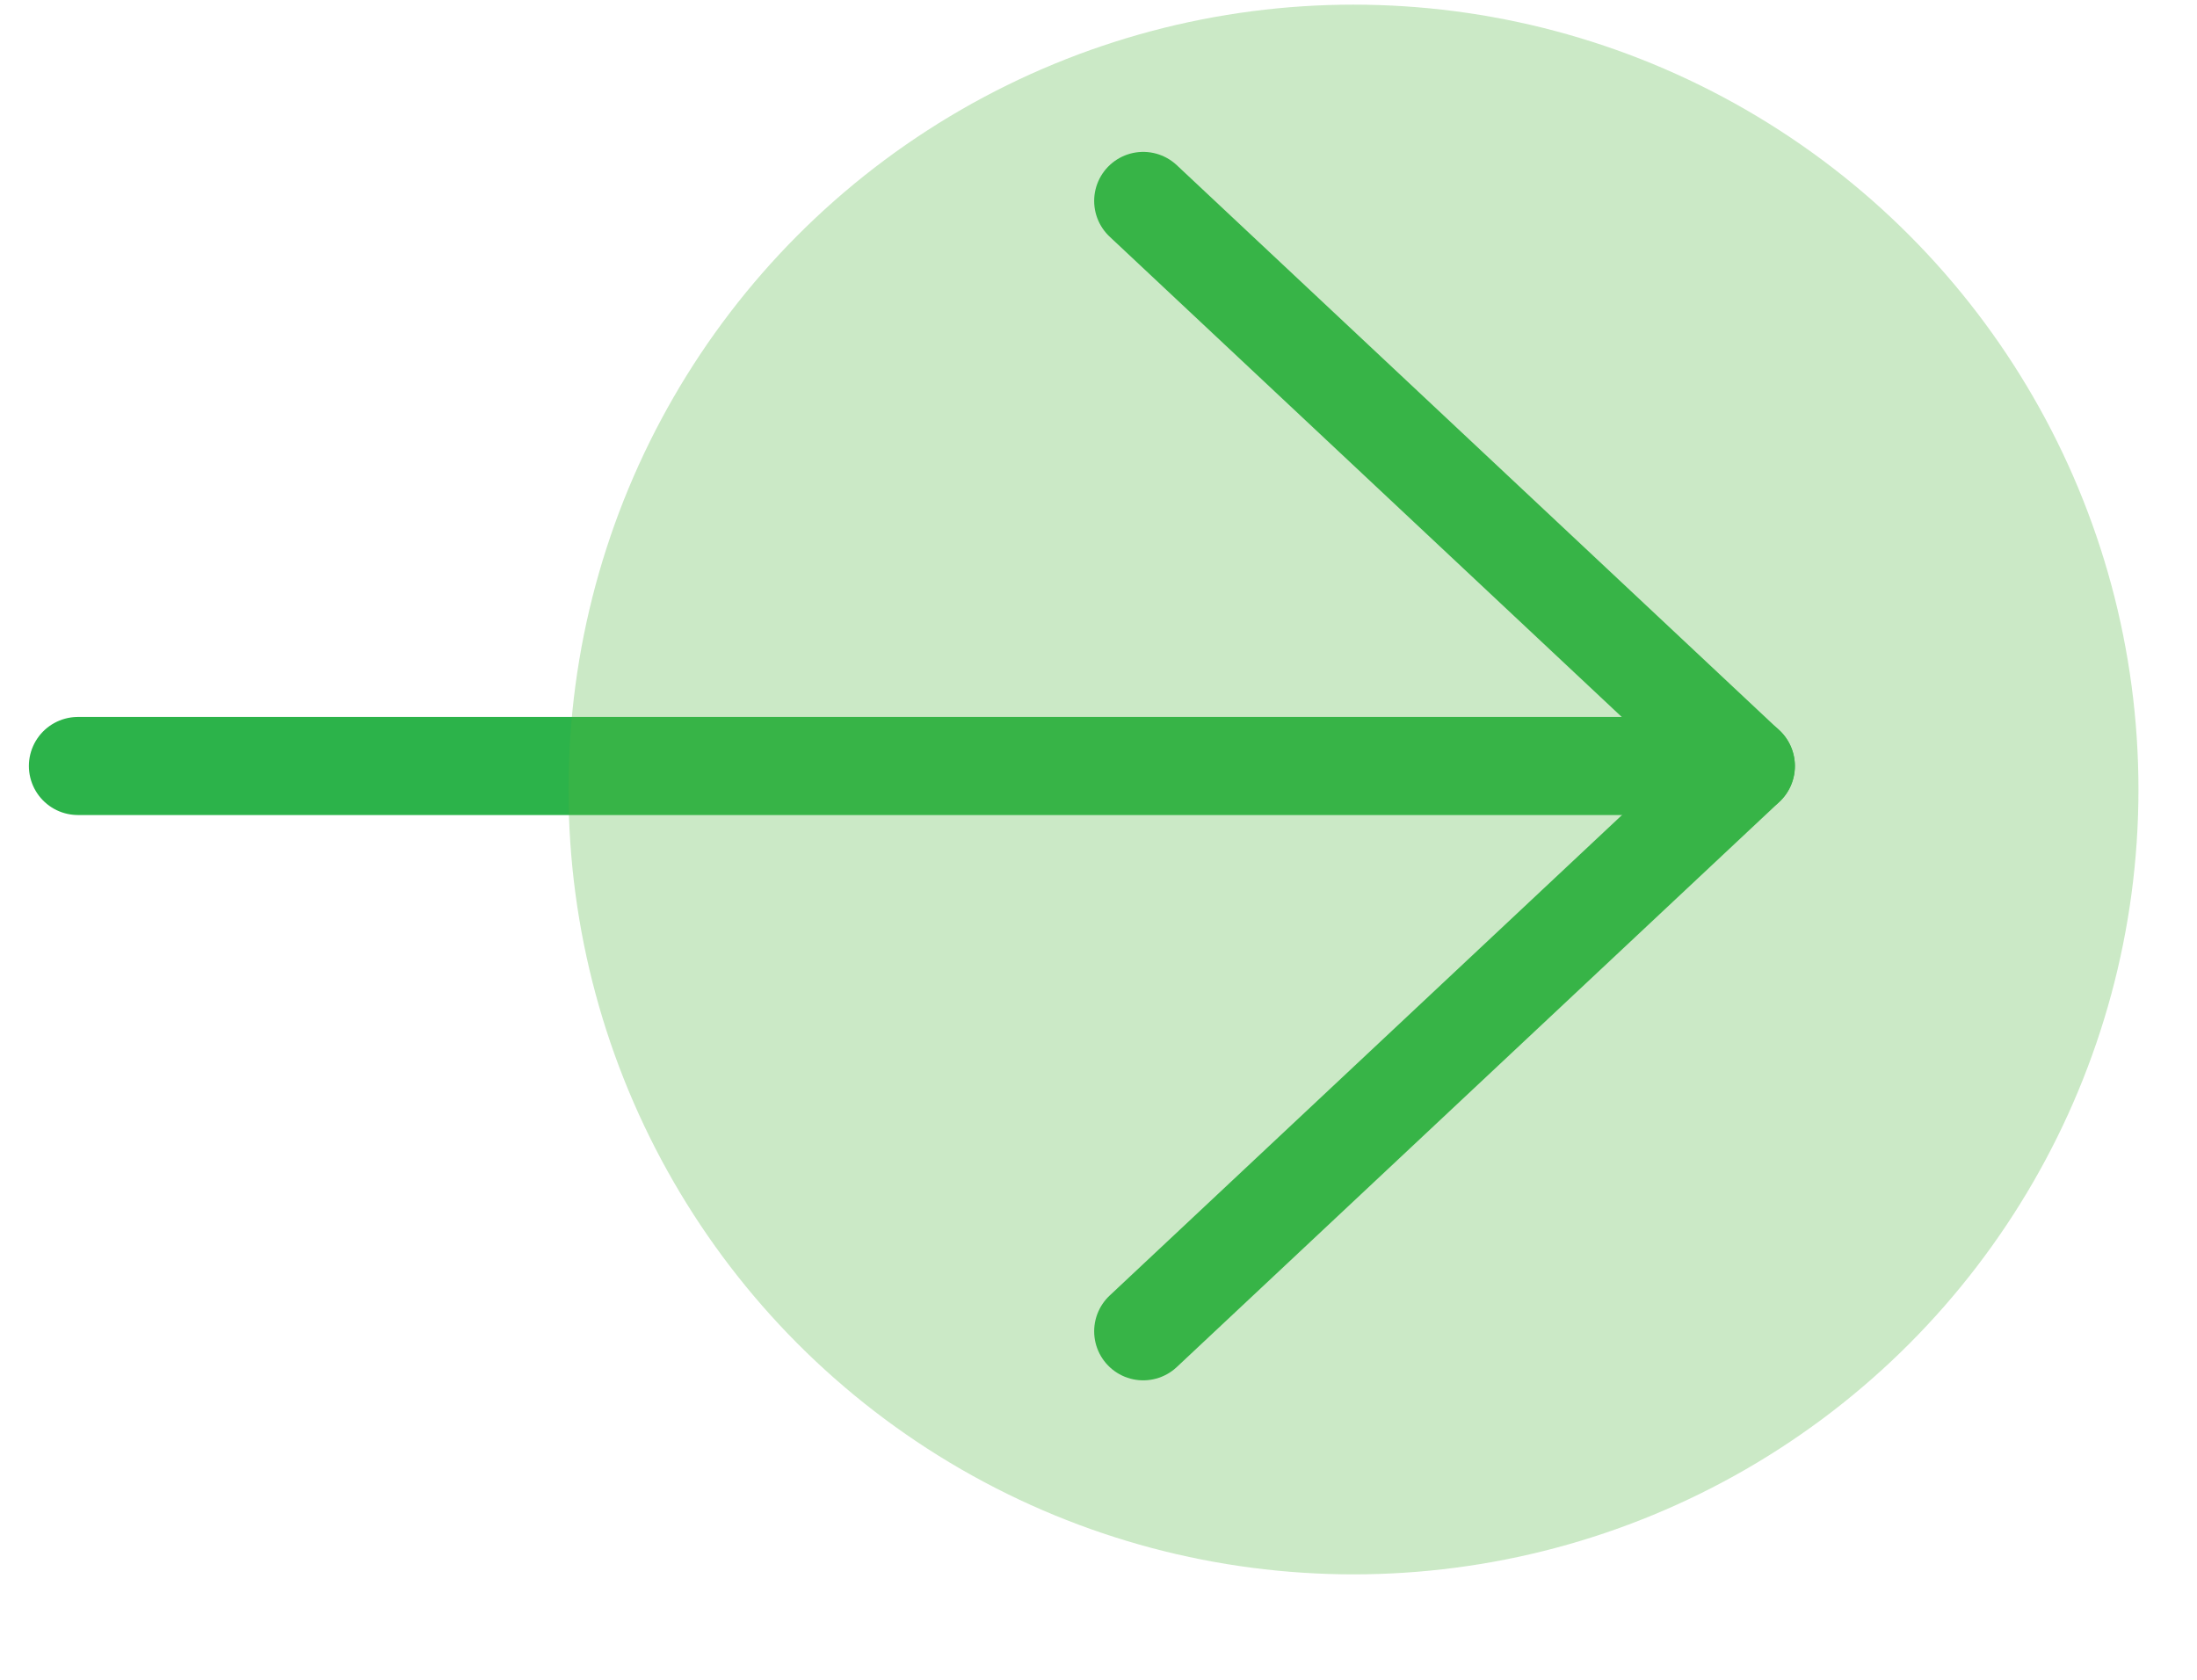 <svg width="17" height="13" viewBox="0 0 17 13" fill="none" xmlns="http://www.w3.org/2000/svg">
<path d="M8.846 10.303L13.509 5.929L8.846 1.555" stroke="#2CB34A" stroke-width="0.759" stroke-miterlimit="10" stroke-linecap="round" stroke-linejoin="round"/>
<path d="M13.509 5.928H0.603" stroke="#2CB34A" stroke-width="0.759" stroke-miterlimit="10" stroke-linecap="round"/>
<circle cx="10.473" cy="6.11" r="6.074" fill="#52B442" fill-opacity="0.3"/>
</svg>

